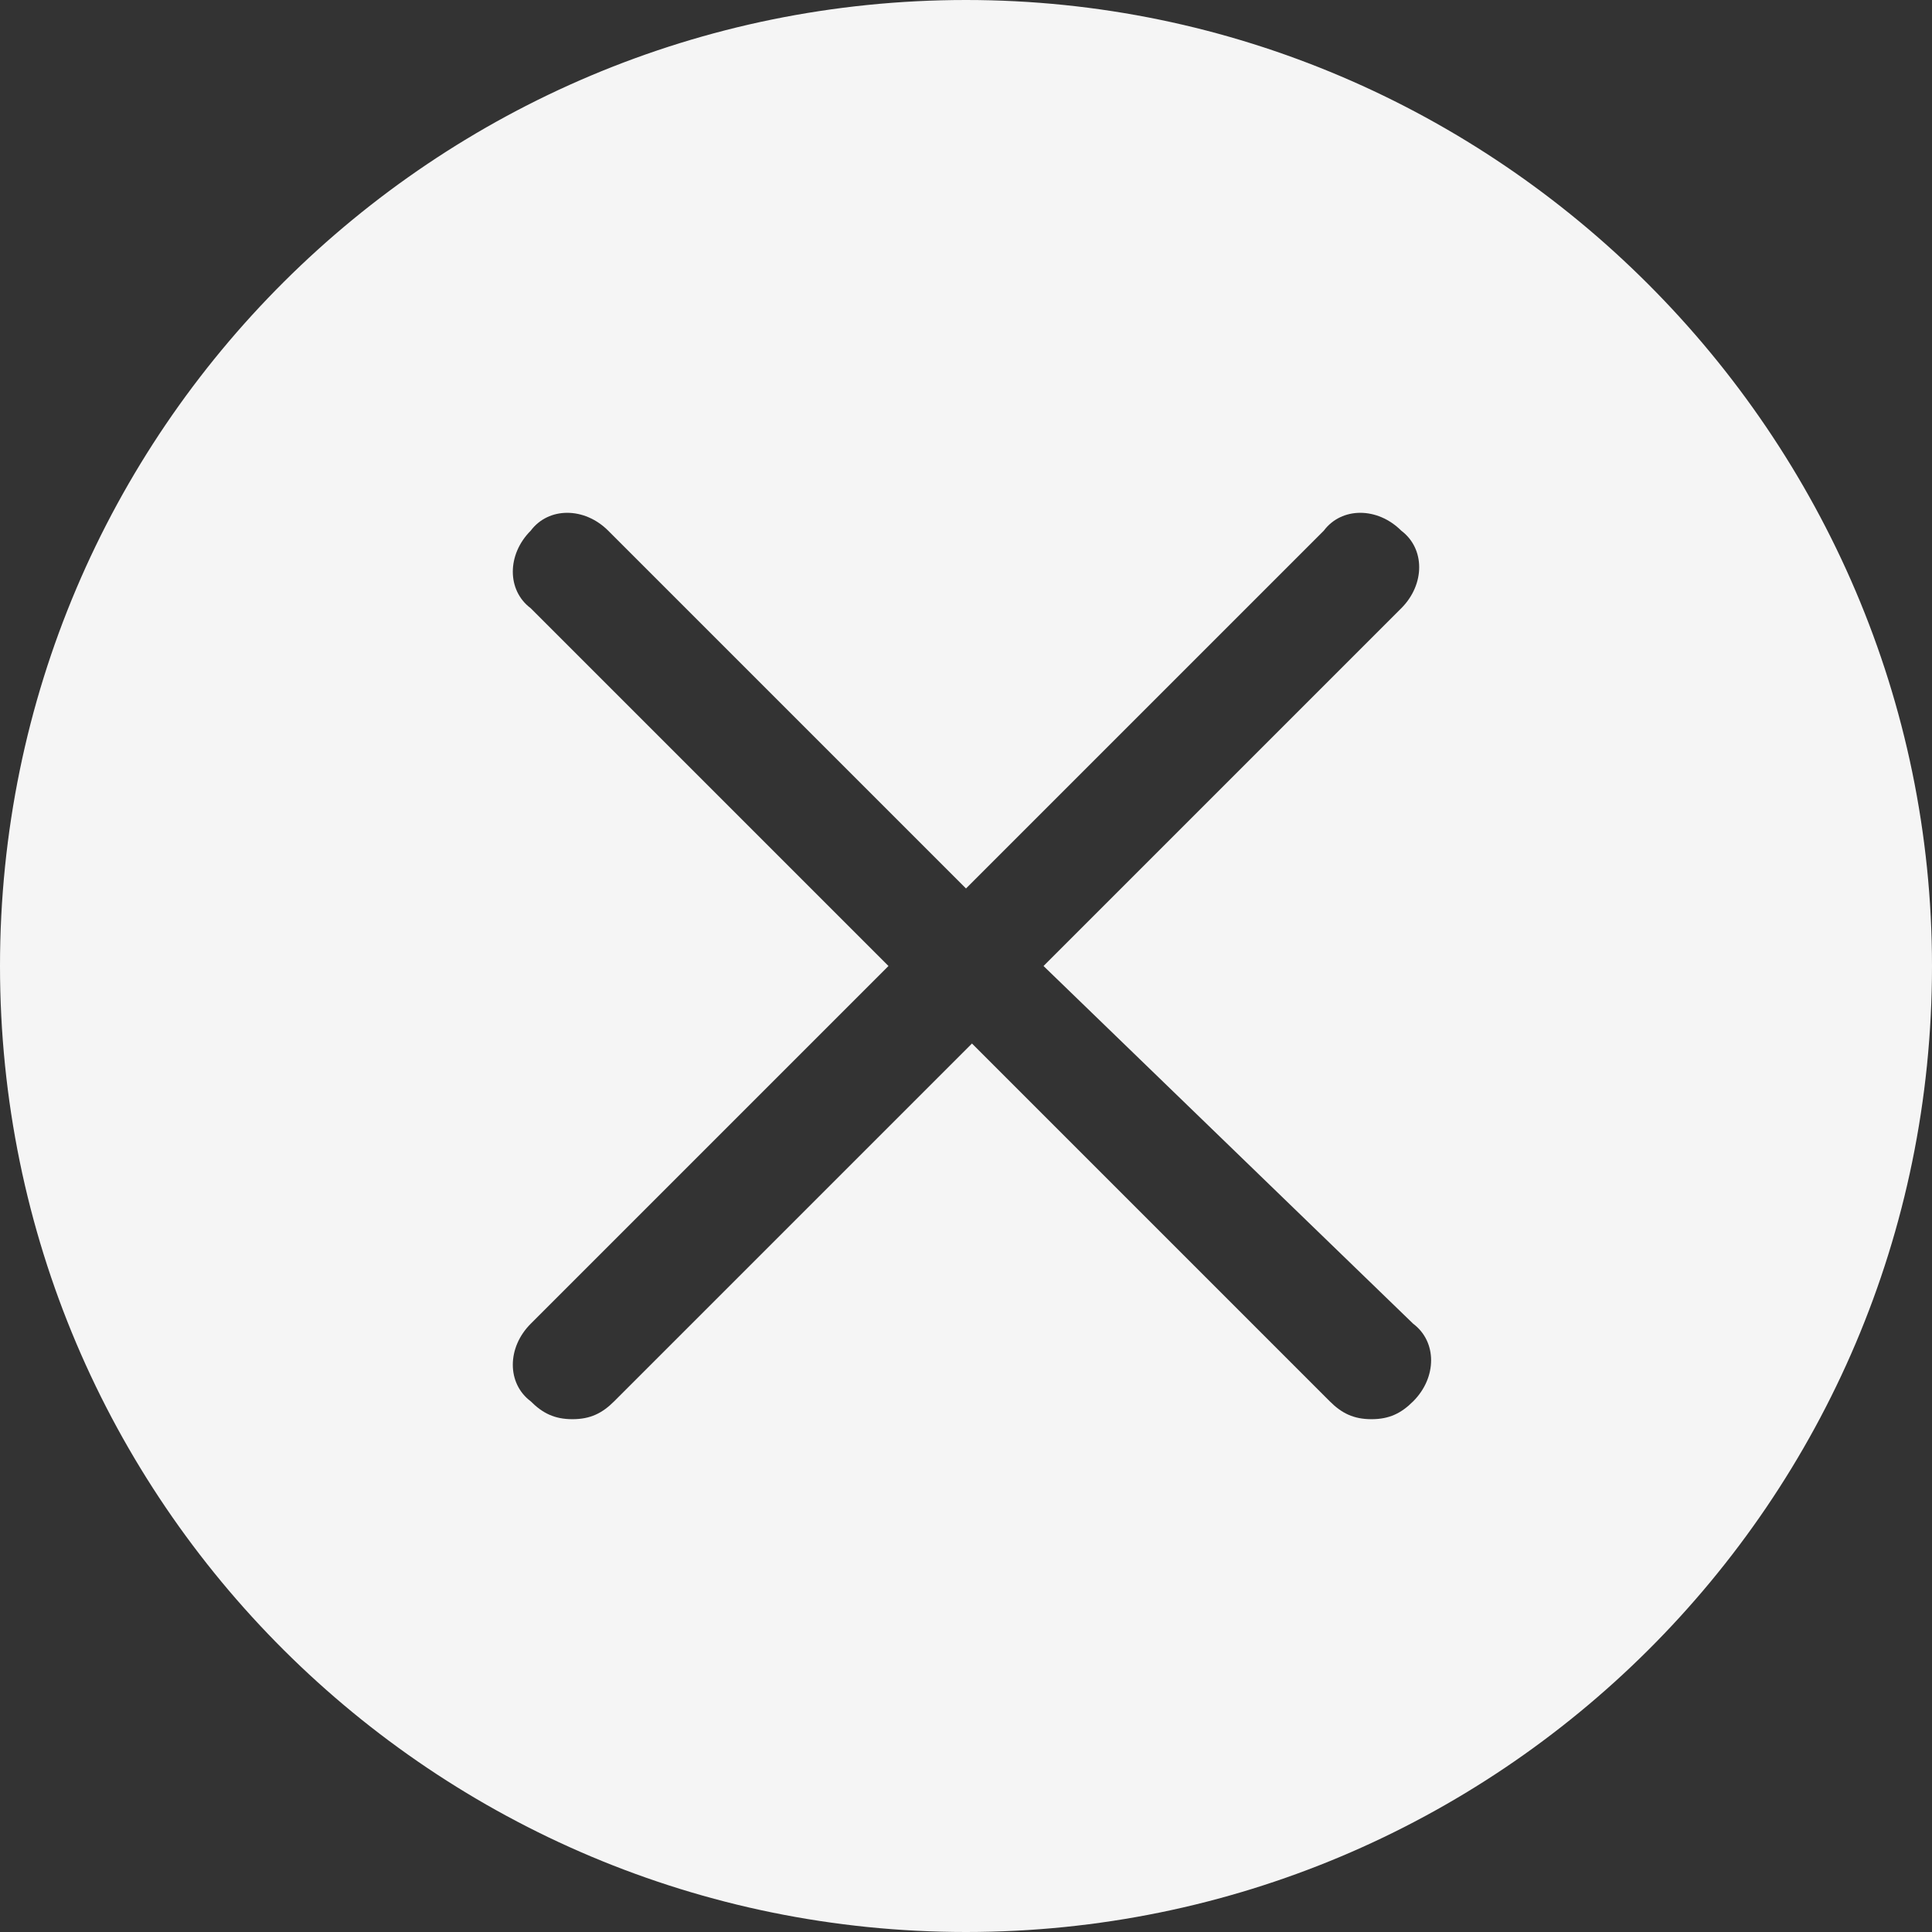 <?xml version="1.0" encoding="utf-8"?>
<!-- Generator: Adobe Illustrator 17.1.0, SVG Export Plug-In . SVG Version: 6.00 Build 0)  -->
<!DOCTYPE svg PUBLIC "-//W3C//DTD SVG 1.1//EN" "http://www.w3.org/Graphics/SVG/1.1/DTD/svg11.dtd">
<svg version="1.1" id="Layer_1" xmlns="http://www.w3.org/2000/svg" xmlns:xlink="http://www.w3.org/1999/xlink" x="0px" y="0px"
	 viewBox="0 0 32.4 32.4" enable-background="new 0 0 32.4 32.4" xml:space="preserve">
<rect x="0" y="0" width="32.4" height="32.4" fill="#333333" stroke="none"/>
<path fill="#F5F5F5" d="M32.4,16.2c0,9-7.3,16.2-16.2,16.2S0,25.2,0,16.2S7.3,0,16.2,0S32.4,7.3,32.4,16.2z M17.5,16.2l6-6
	c0.4-0.4,0.4-1,0-1.3c-0.4-0.4-1-0.4-1.3,0l-6,6l-6-6c-0.4-0.4-1-0.4-1.3,0c-0.4,0.4-0.4,1,0,1.3l6,6l-6,6c-0.4,0.4-0.4,1,0,1.3
	c0.2,0.2,0.4,0.3,0.7,0.3s0.5-0.1,0.7-0.3l6-6l6,6c0.2,0.2,0.4,0.3,0.7,0.3s0.5-0.1,0.7-0.3c0.4-0.4,0.4-1,0-1.3L17.5,16.2z"/>
</svg>

